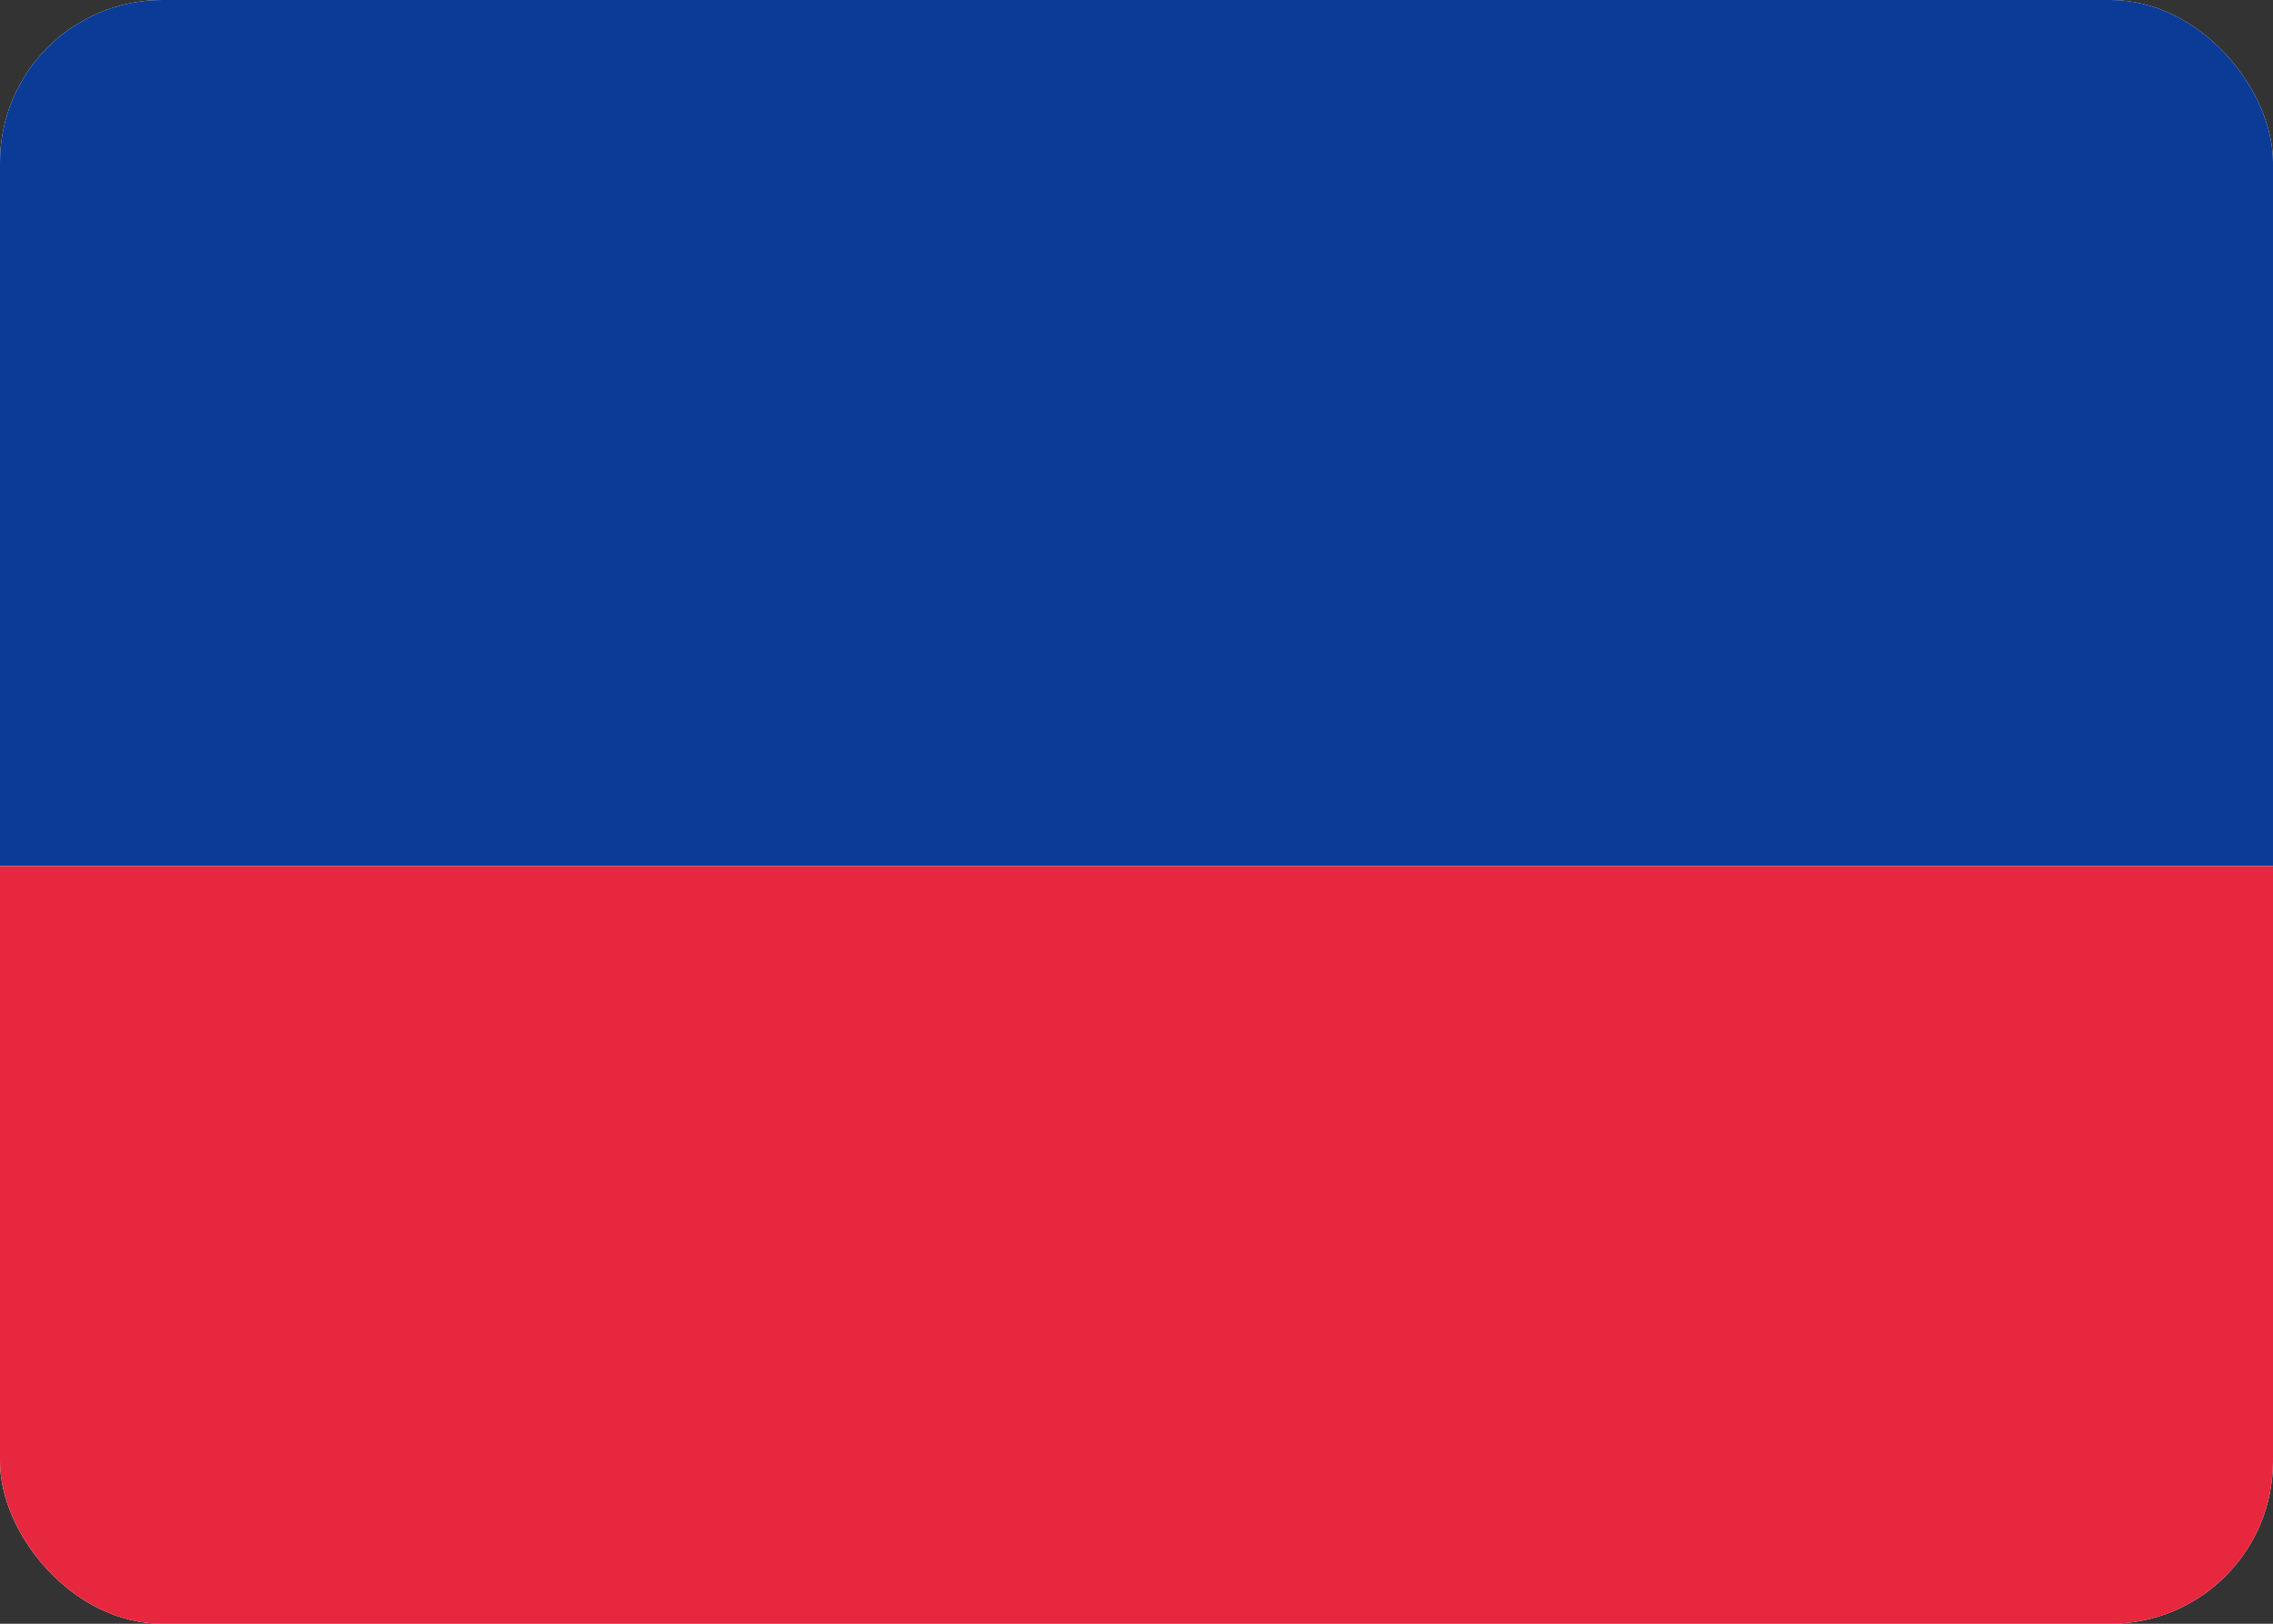 <svg fill="none" xmlns="http://www.w3.org/2000/svg" viewBox="0 0 28 20"><rect x="0" y="0" width="28" height="20" fill="#333333" stroke="none"/><g clip-path="url(#clip0_503_4058)"><rect width="28" height="20" rx="2" fill="white"/><path fill-rule="evenodd" clip-rule="evenodd" d="M0 10.667H28V0H0V10.667Z" fill="#0A3B97"/><path fill-rule="evenodd" clip-rule="evenodd" d="M0 20H28V10.667H0V20Z" fill="#E6273E"/></g><defs><clipPath id="clip0_503_4058"><rect width="28" height="20" rx="2" fill="white"/></clipPath></defs></svg>